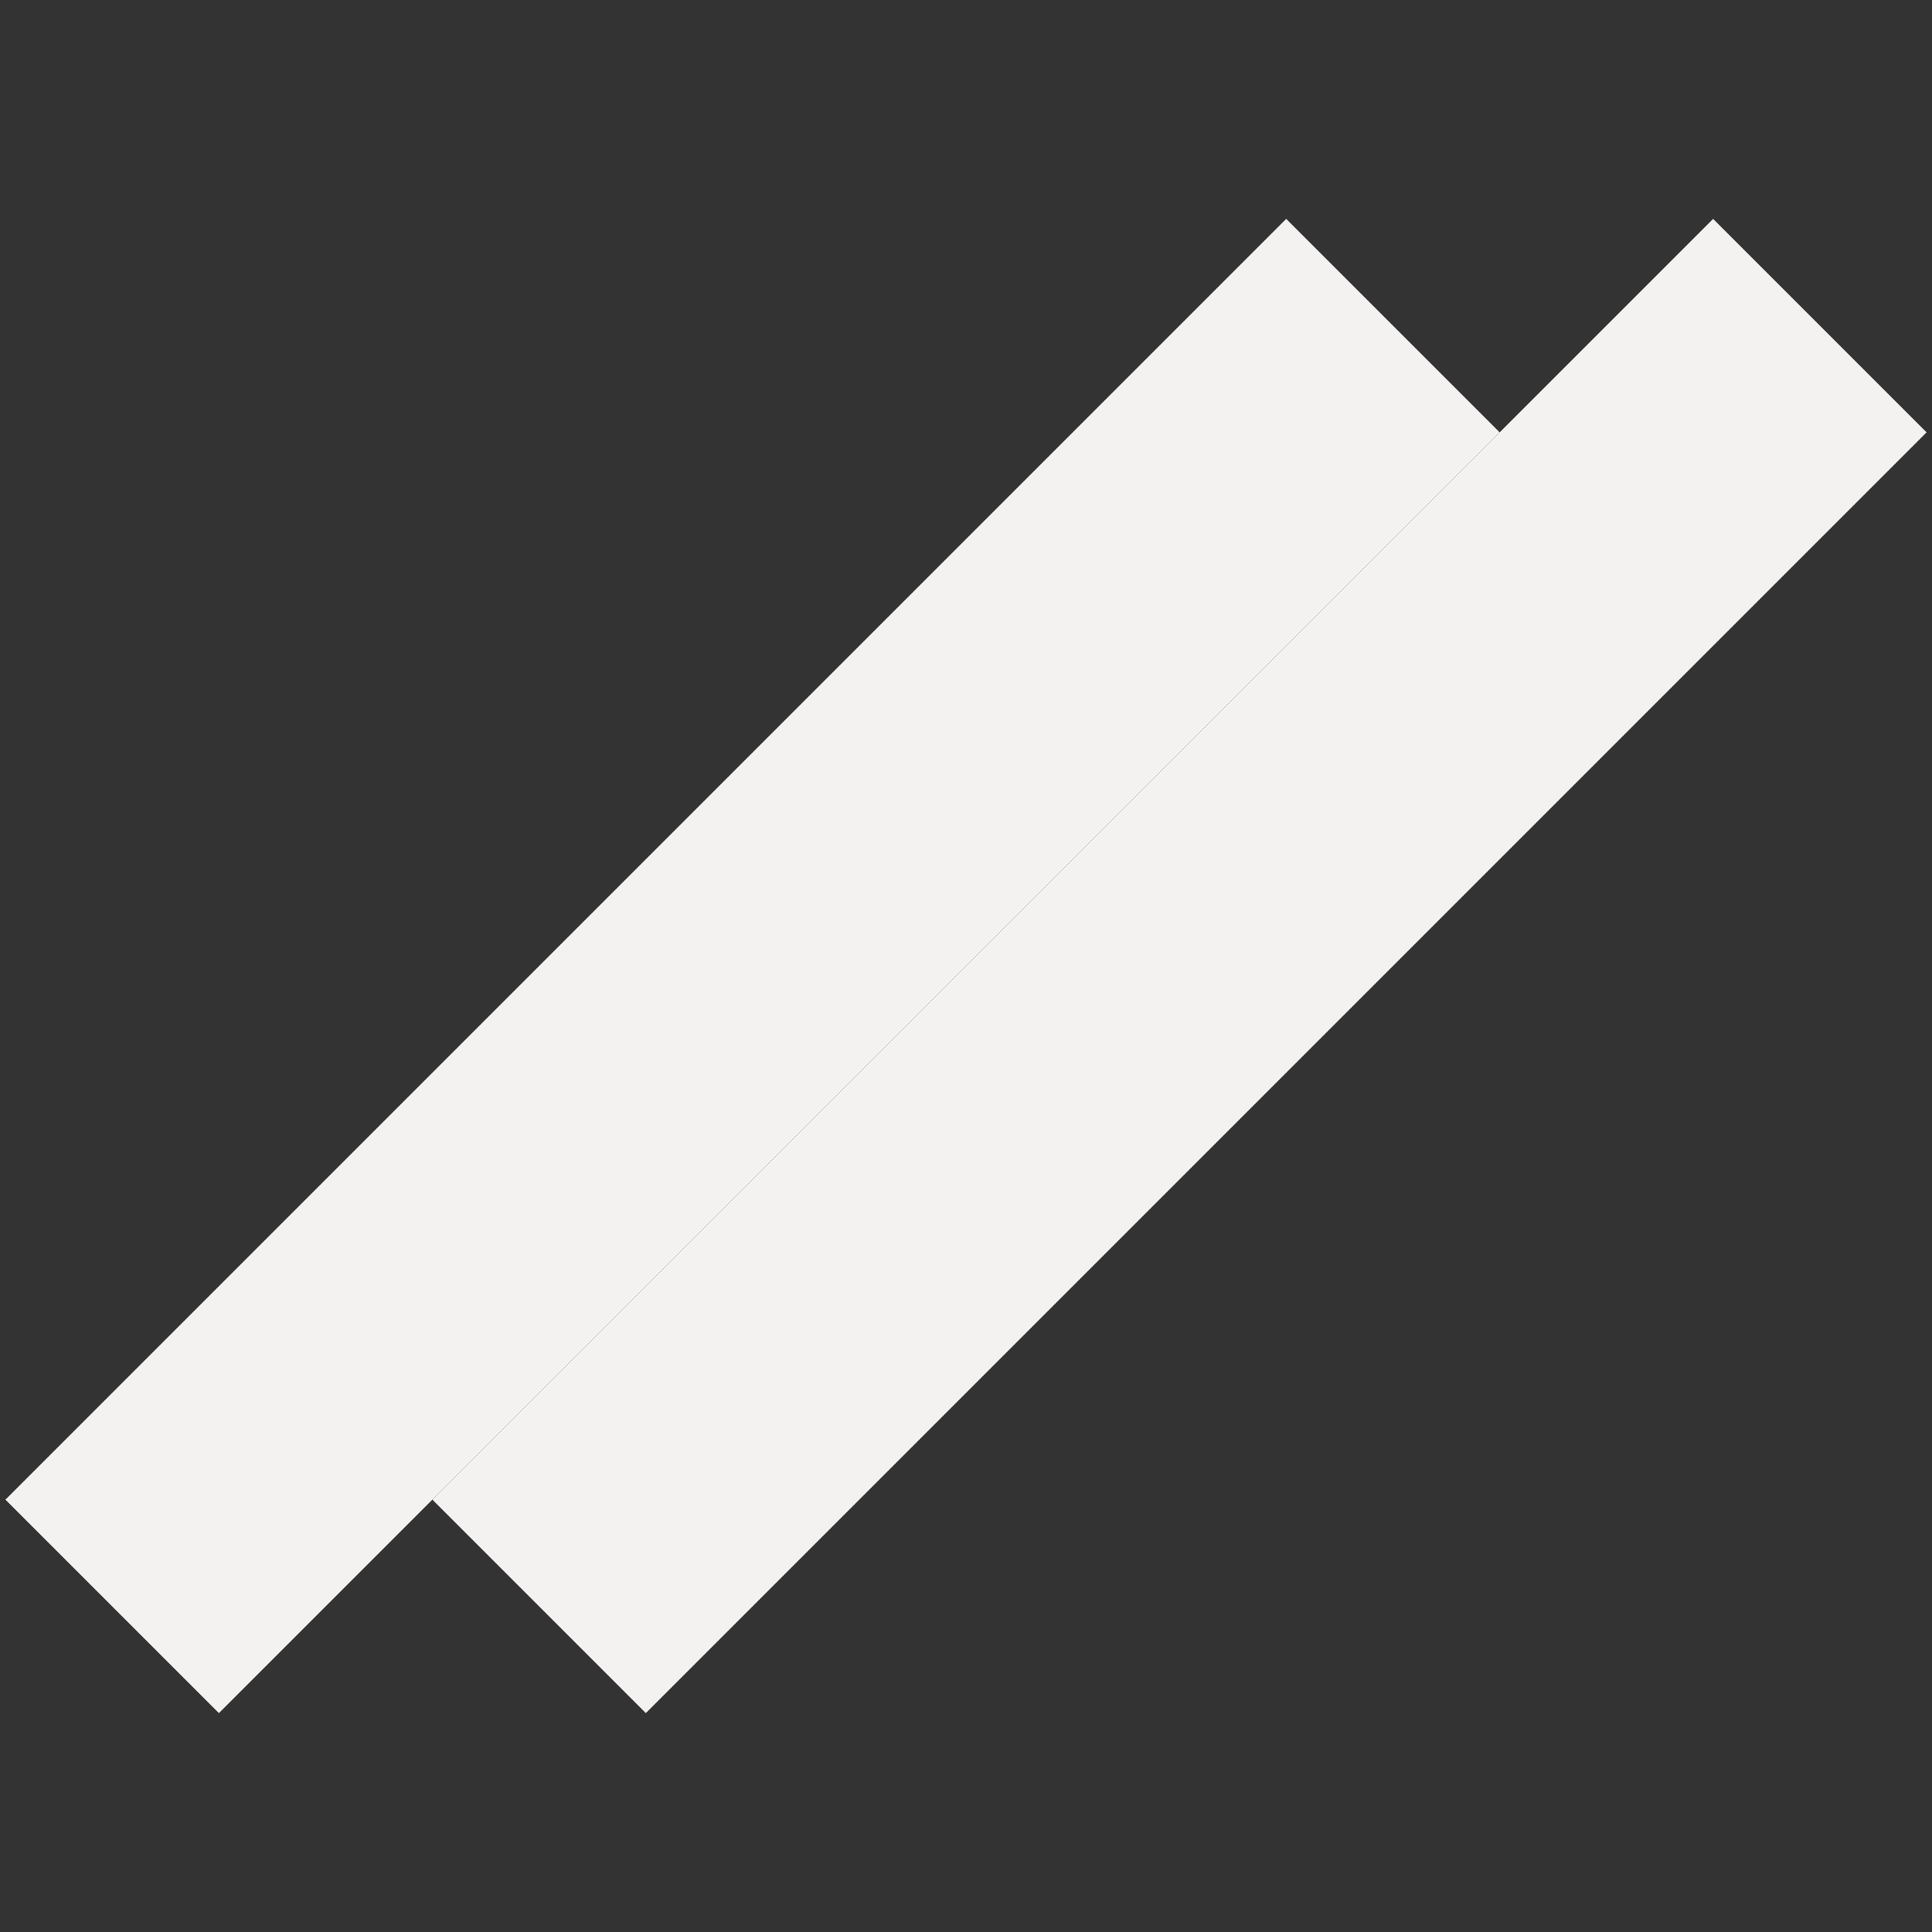 <svg version="1.1" xmlns="http://www.w3.org/2000/svg" xmlns:xlink="http://www.w3.org/1999/xlink" width="128" height="128" viewBox="0,0,256,256"><rect x="0" y="0" width="256" height="256" fill="#333333" stroke="none"/><g fill="#f4f1f1" fill-rule="nonzero" stroke="none" stroke-width="1" stroke-linecap="butt" stroke-linejoin="miter" stroke-miterlimit="10" stroke-dasharray="" stroke-dashoffset="0" font-family="none" font-weight="none" font-size="none" text-anchor="none" style="mix-blend-mode: normal"><g transform="translate(0,-0)"><g><g transform="translate(0.721,0.721) scale(2,2)"><rect x="-70" y="70" transform="rotate(-45)" width="120" height="20"></rect><rect x="-50" y="90" transform="rotate(-45)" width="120" height="20"></rect></g></g></g></g></svg>